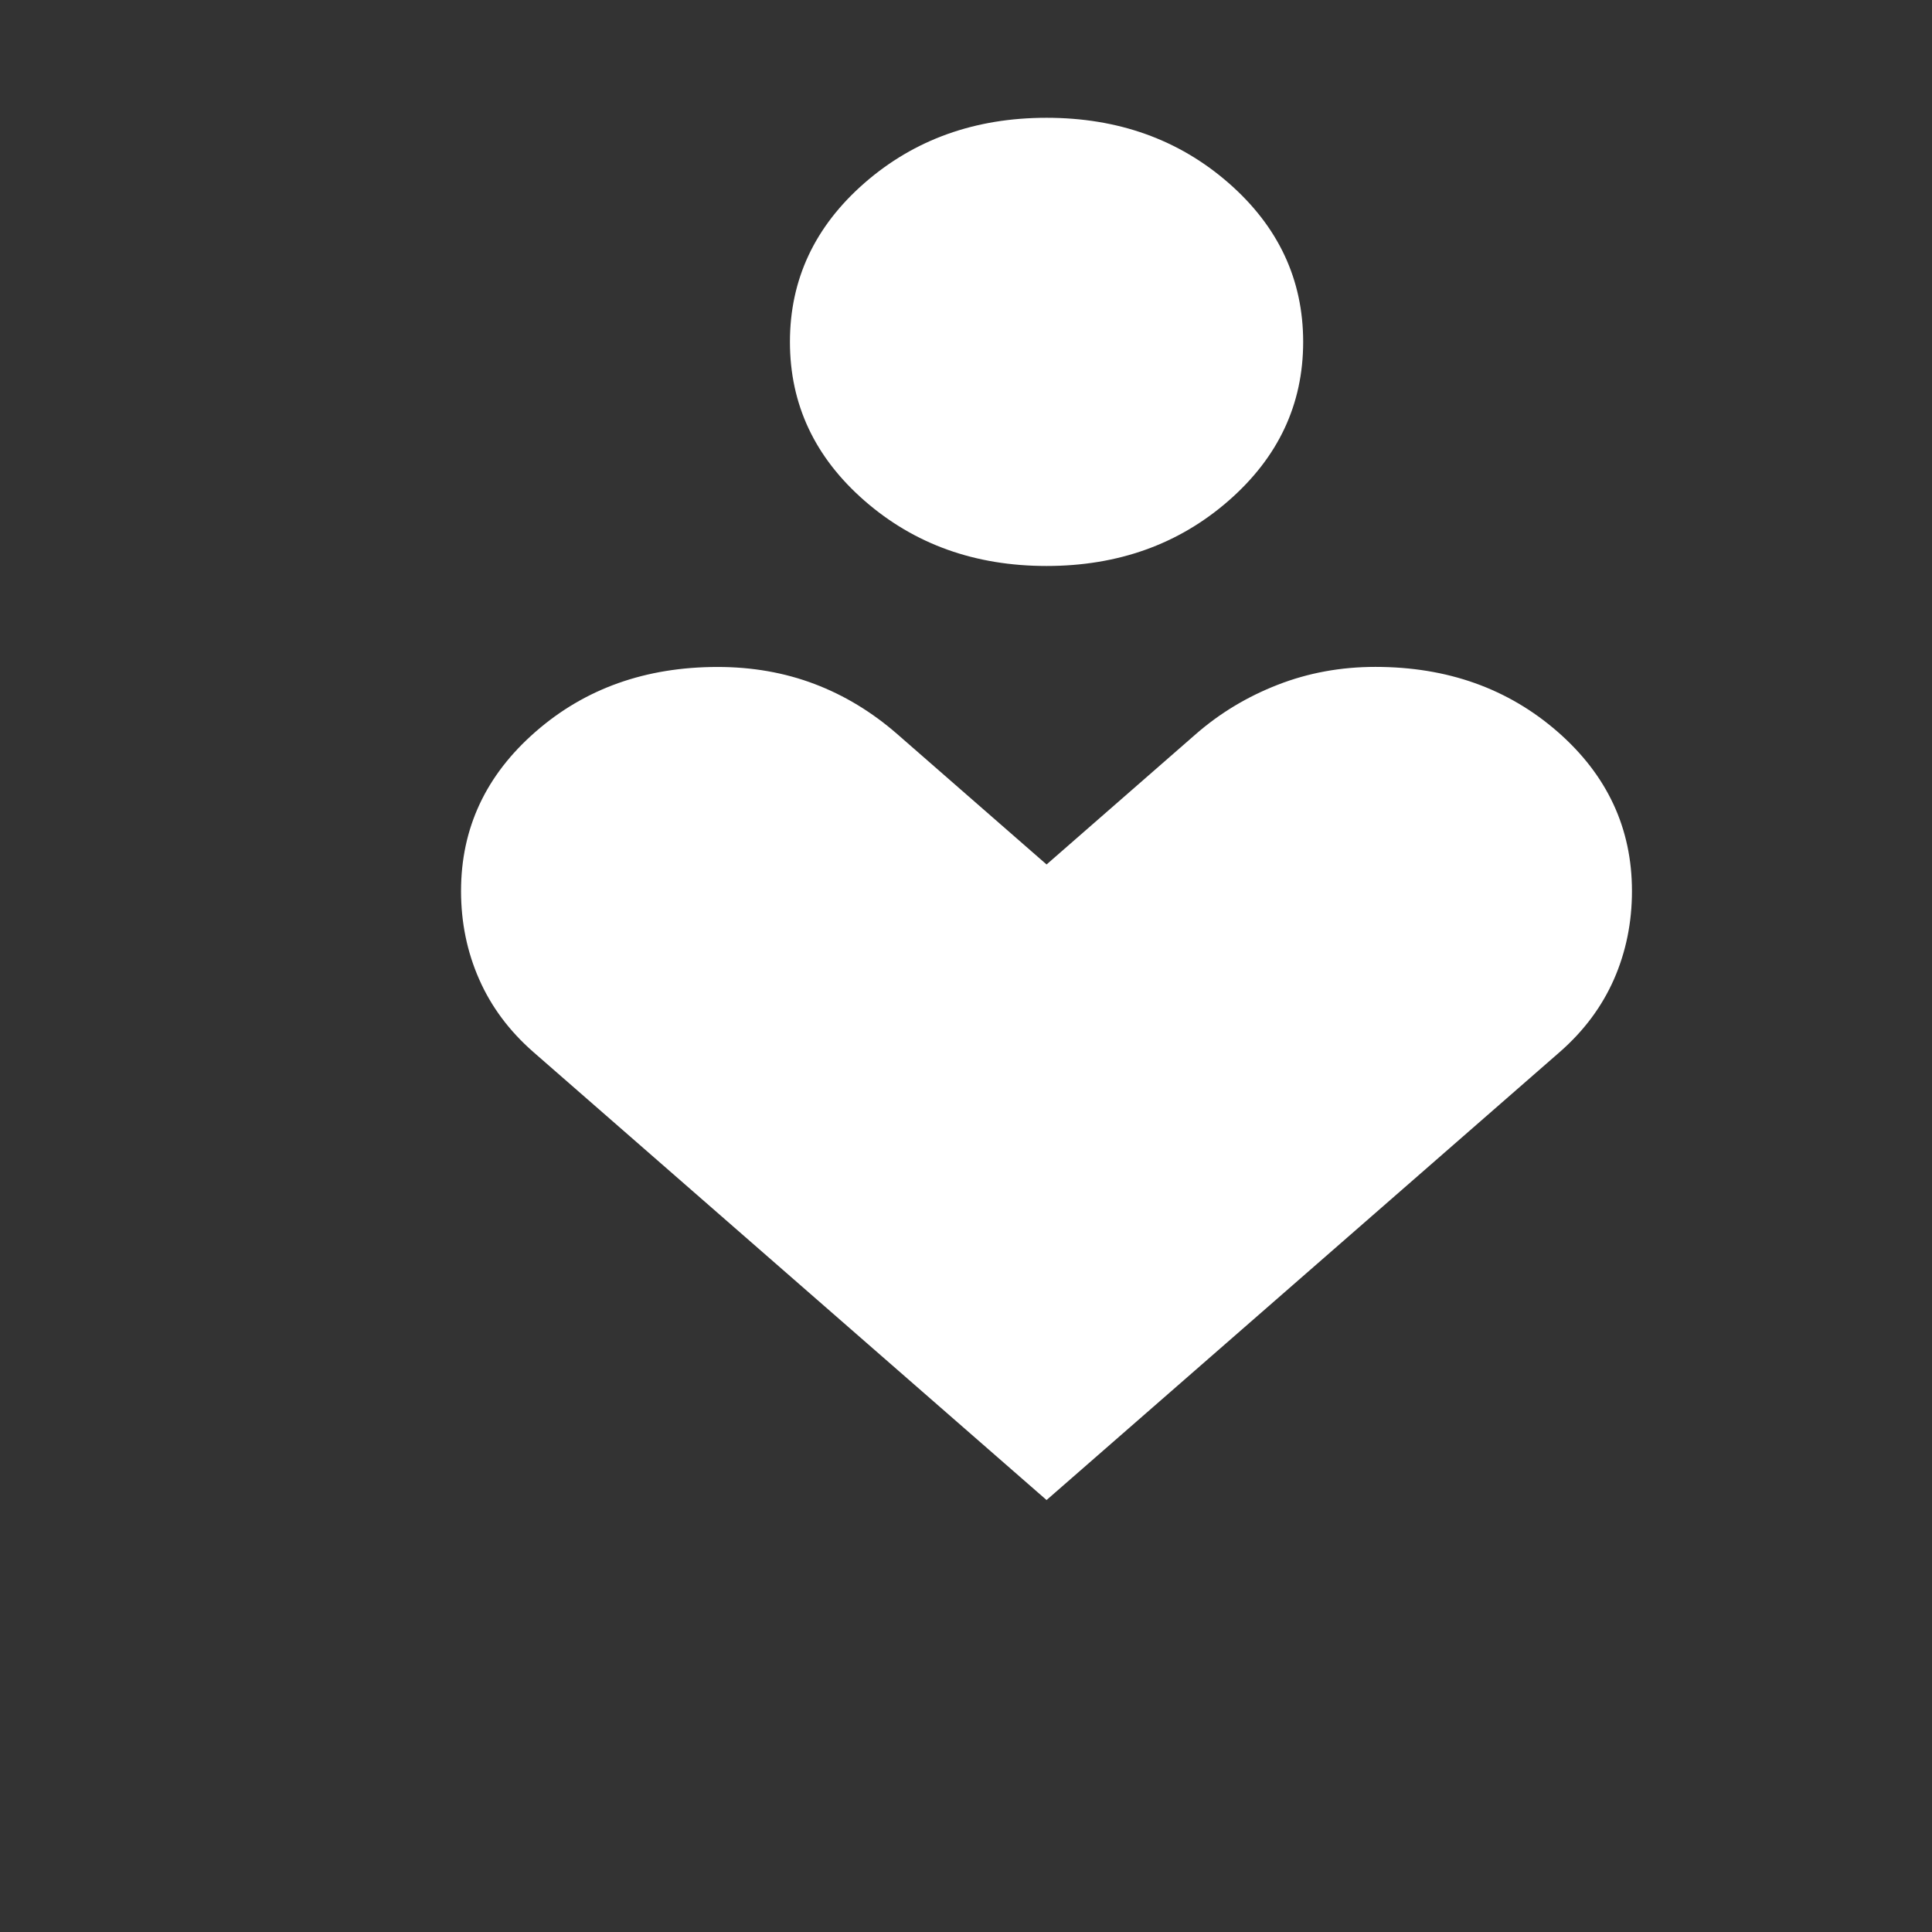 <svg width="60" height="60" viewBox="0 0 60 60" fill="none" xmlns="http://www.w3.org/2000/svg">
<rect x="0" y="0" width="60" height="60" fill="#333333" stroke="none"/>
<g id="material-symbols-light:digital-wellbeing">
<path id="Vector" d="M32.502 17.577C30.28 17.577 28.396 16.901 26.849 15.551C25.304 14.202 24.532 12.558 24.532 10.618C24.532 8.678 25.304 7.032 26.849 5.682C28.396 4.333 30.28 3.658 32.502 3.658C34.723 3.658 36.608 4.333 38.154 5.682C39.699 7.032 40.471 8.678 40.471 10.618C40.471 12.558 39.699 14.202 38.154 15.551C36.608 16.901 34.723 17.577 32.502 17.577ZM32.502 46.585L16.562 32.67C15.815 32.016 15.255 31.264 14.882 30.415C14.506 29.565 14.318 28.65 14.318 27.67C14.318 25.72 15.089 24.072 16.63 22.727C18.166 21.384 20.053 20.713 22.288 20.713C23.362 20.713 24.364 20.889 25.294 21.241C26.224 21.594 27.082 22.114 27.867 22.8L32.502 26.847L37.136 22.8C37.885 22.146 38.734 21.635 39.683 21.266C40.631 20.896 41.641 20.711 42.715 20.711C44.949 20.711 46.836 21.384 48.377 22.729C49.913 24.073 50.682 25.721 50.682 27.673C50.682 28.651 50.495 29.565 50.122 30.415C49.748 31.264 49.188 32.016 48.441 32.67L32.502 46.585Z" fill="white"/>
</g>
</svg>
